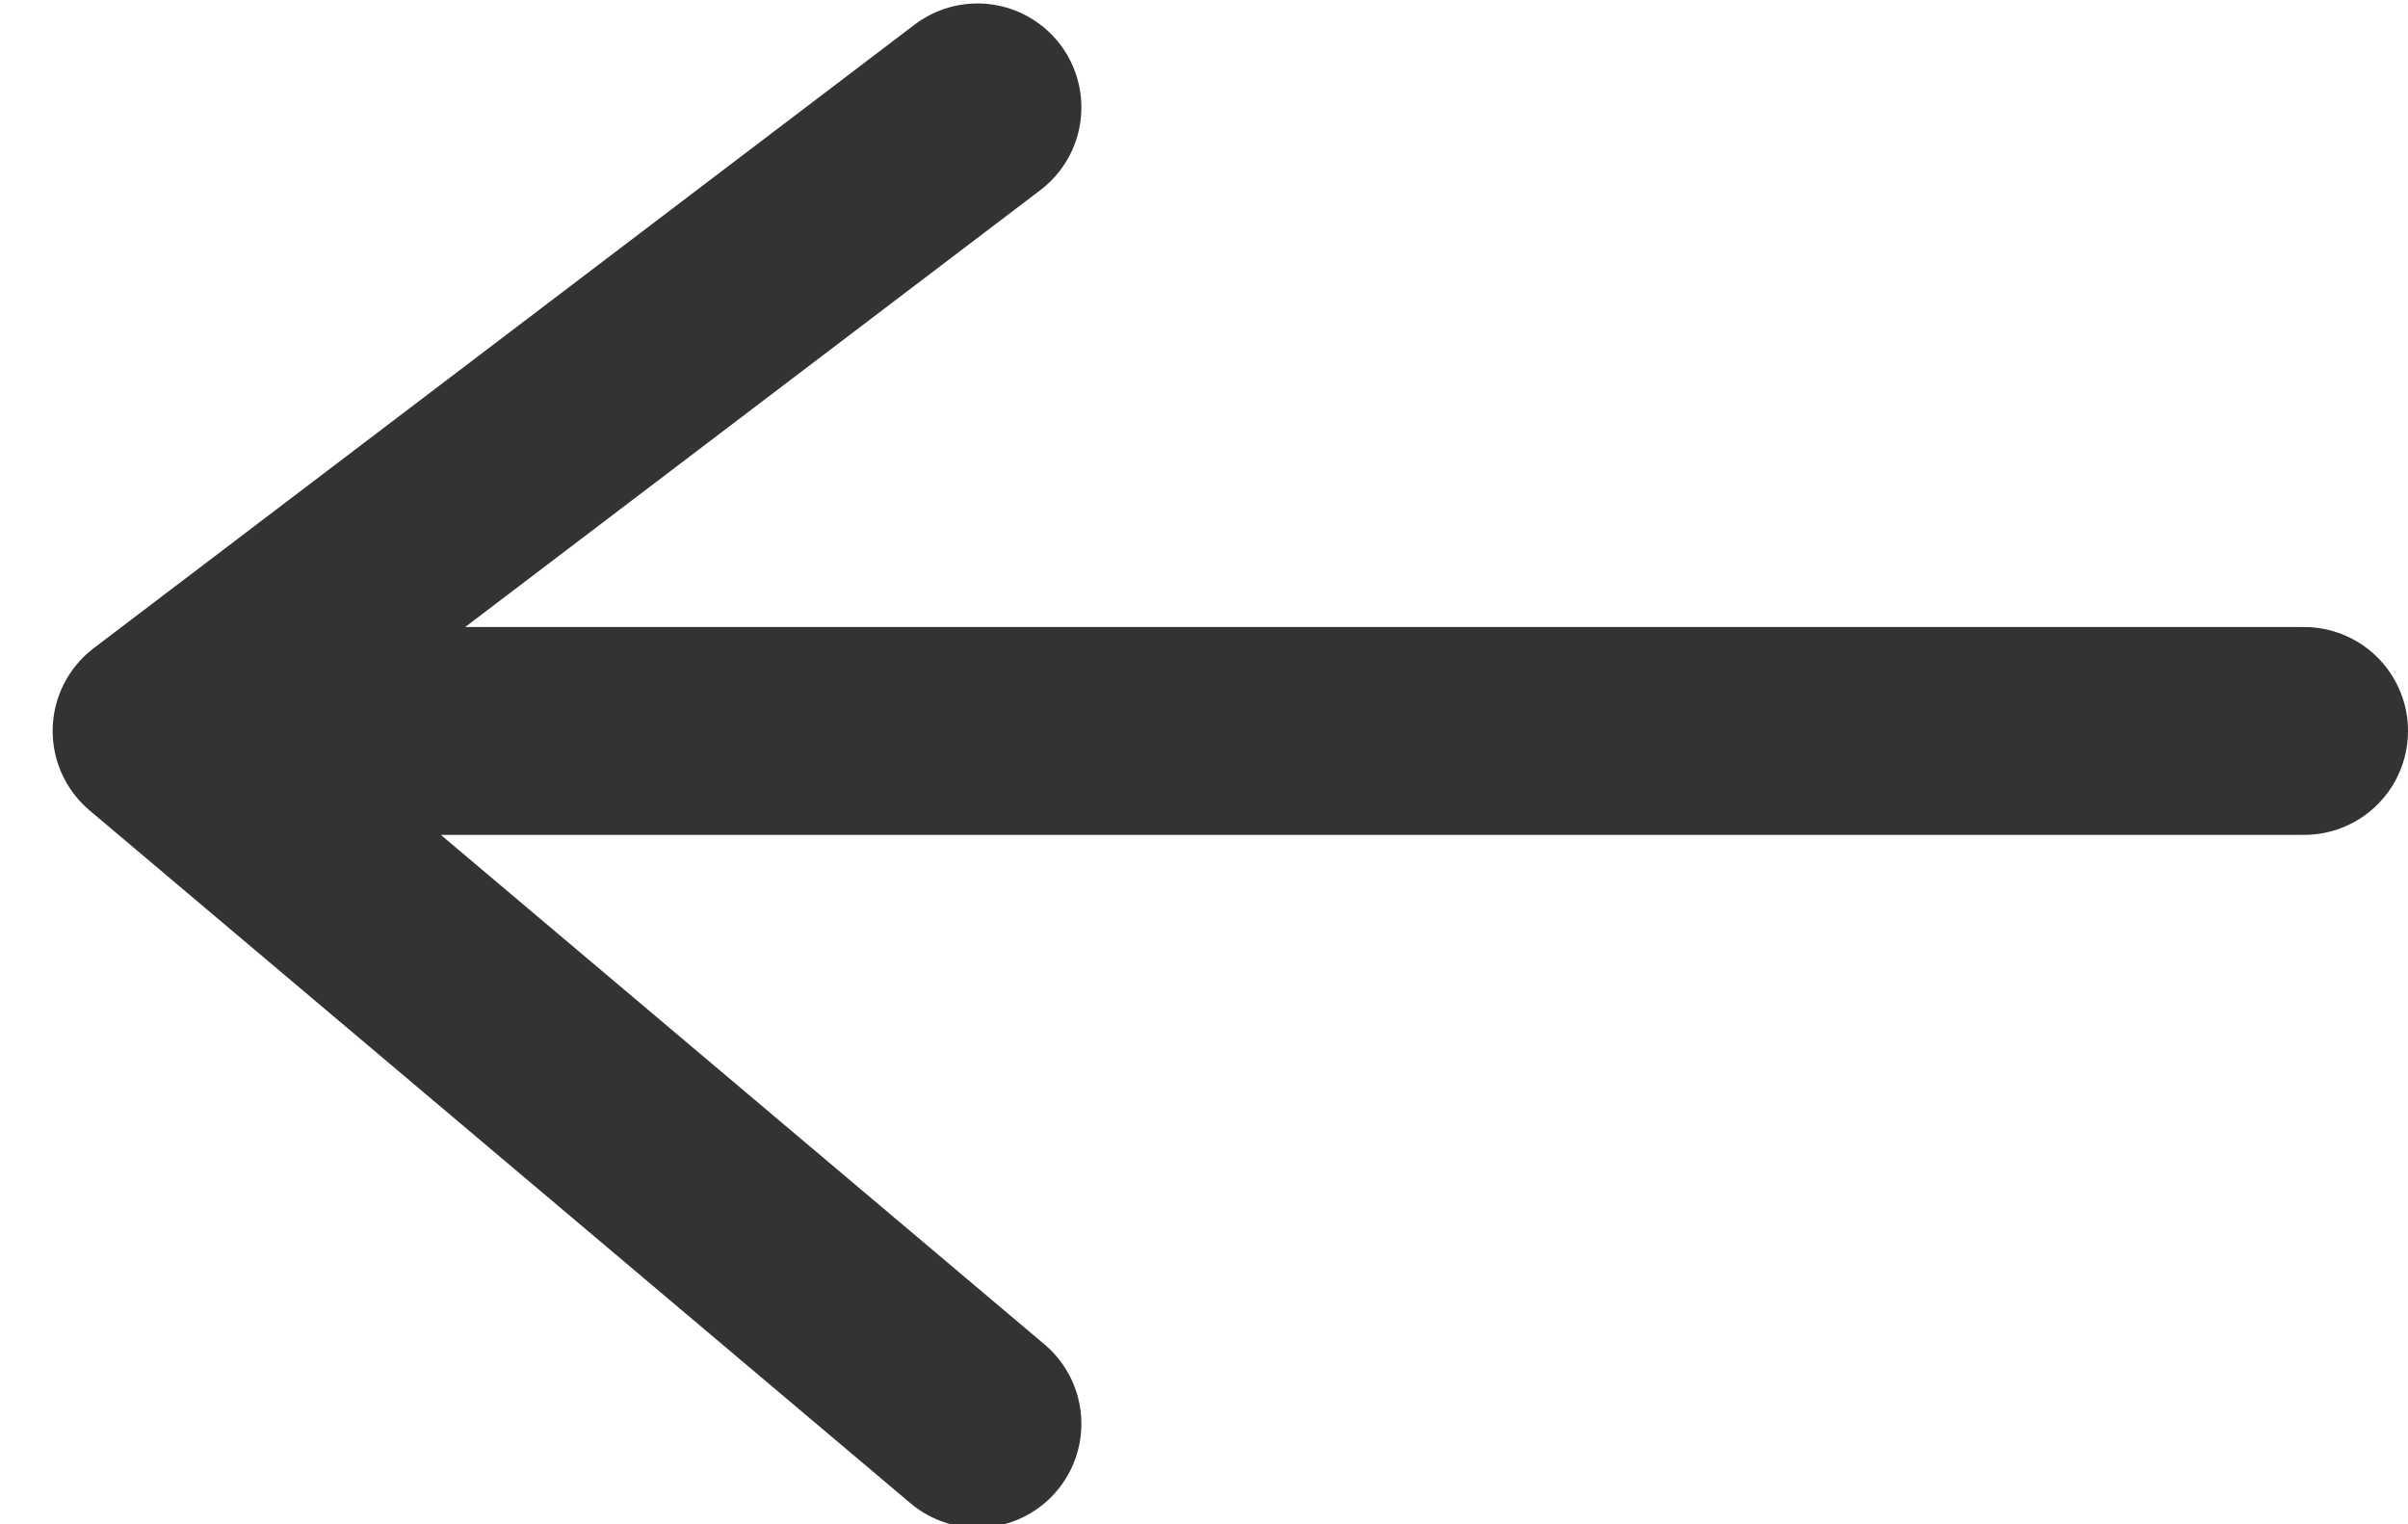 <svg id="Layer_1" data-name="Layer 1" xmlns="http://www.w3.org/2000/svg" viewBox="0 0 34.76 22">
  <path d="M33.26,10.55h-31m0,0,11.85-9M2.26,10.55l11.85,10" fill="none" stroke="#343331" stroke-linecap="round" stroke-linejoin="round" stroke-width="3"/>
</svg>
